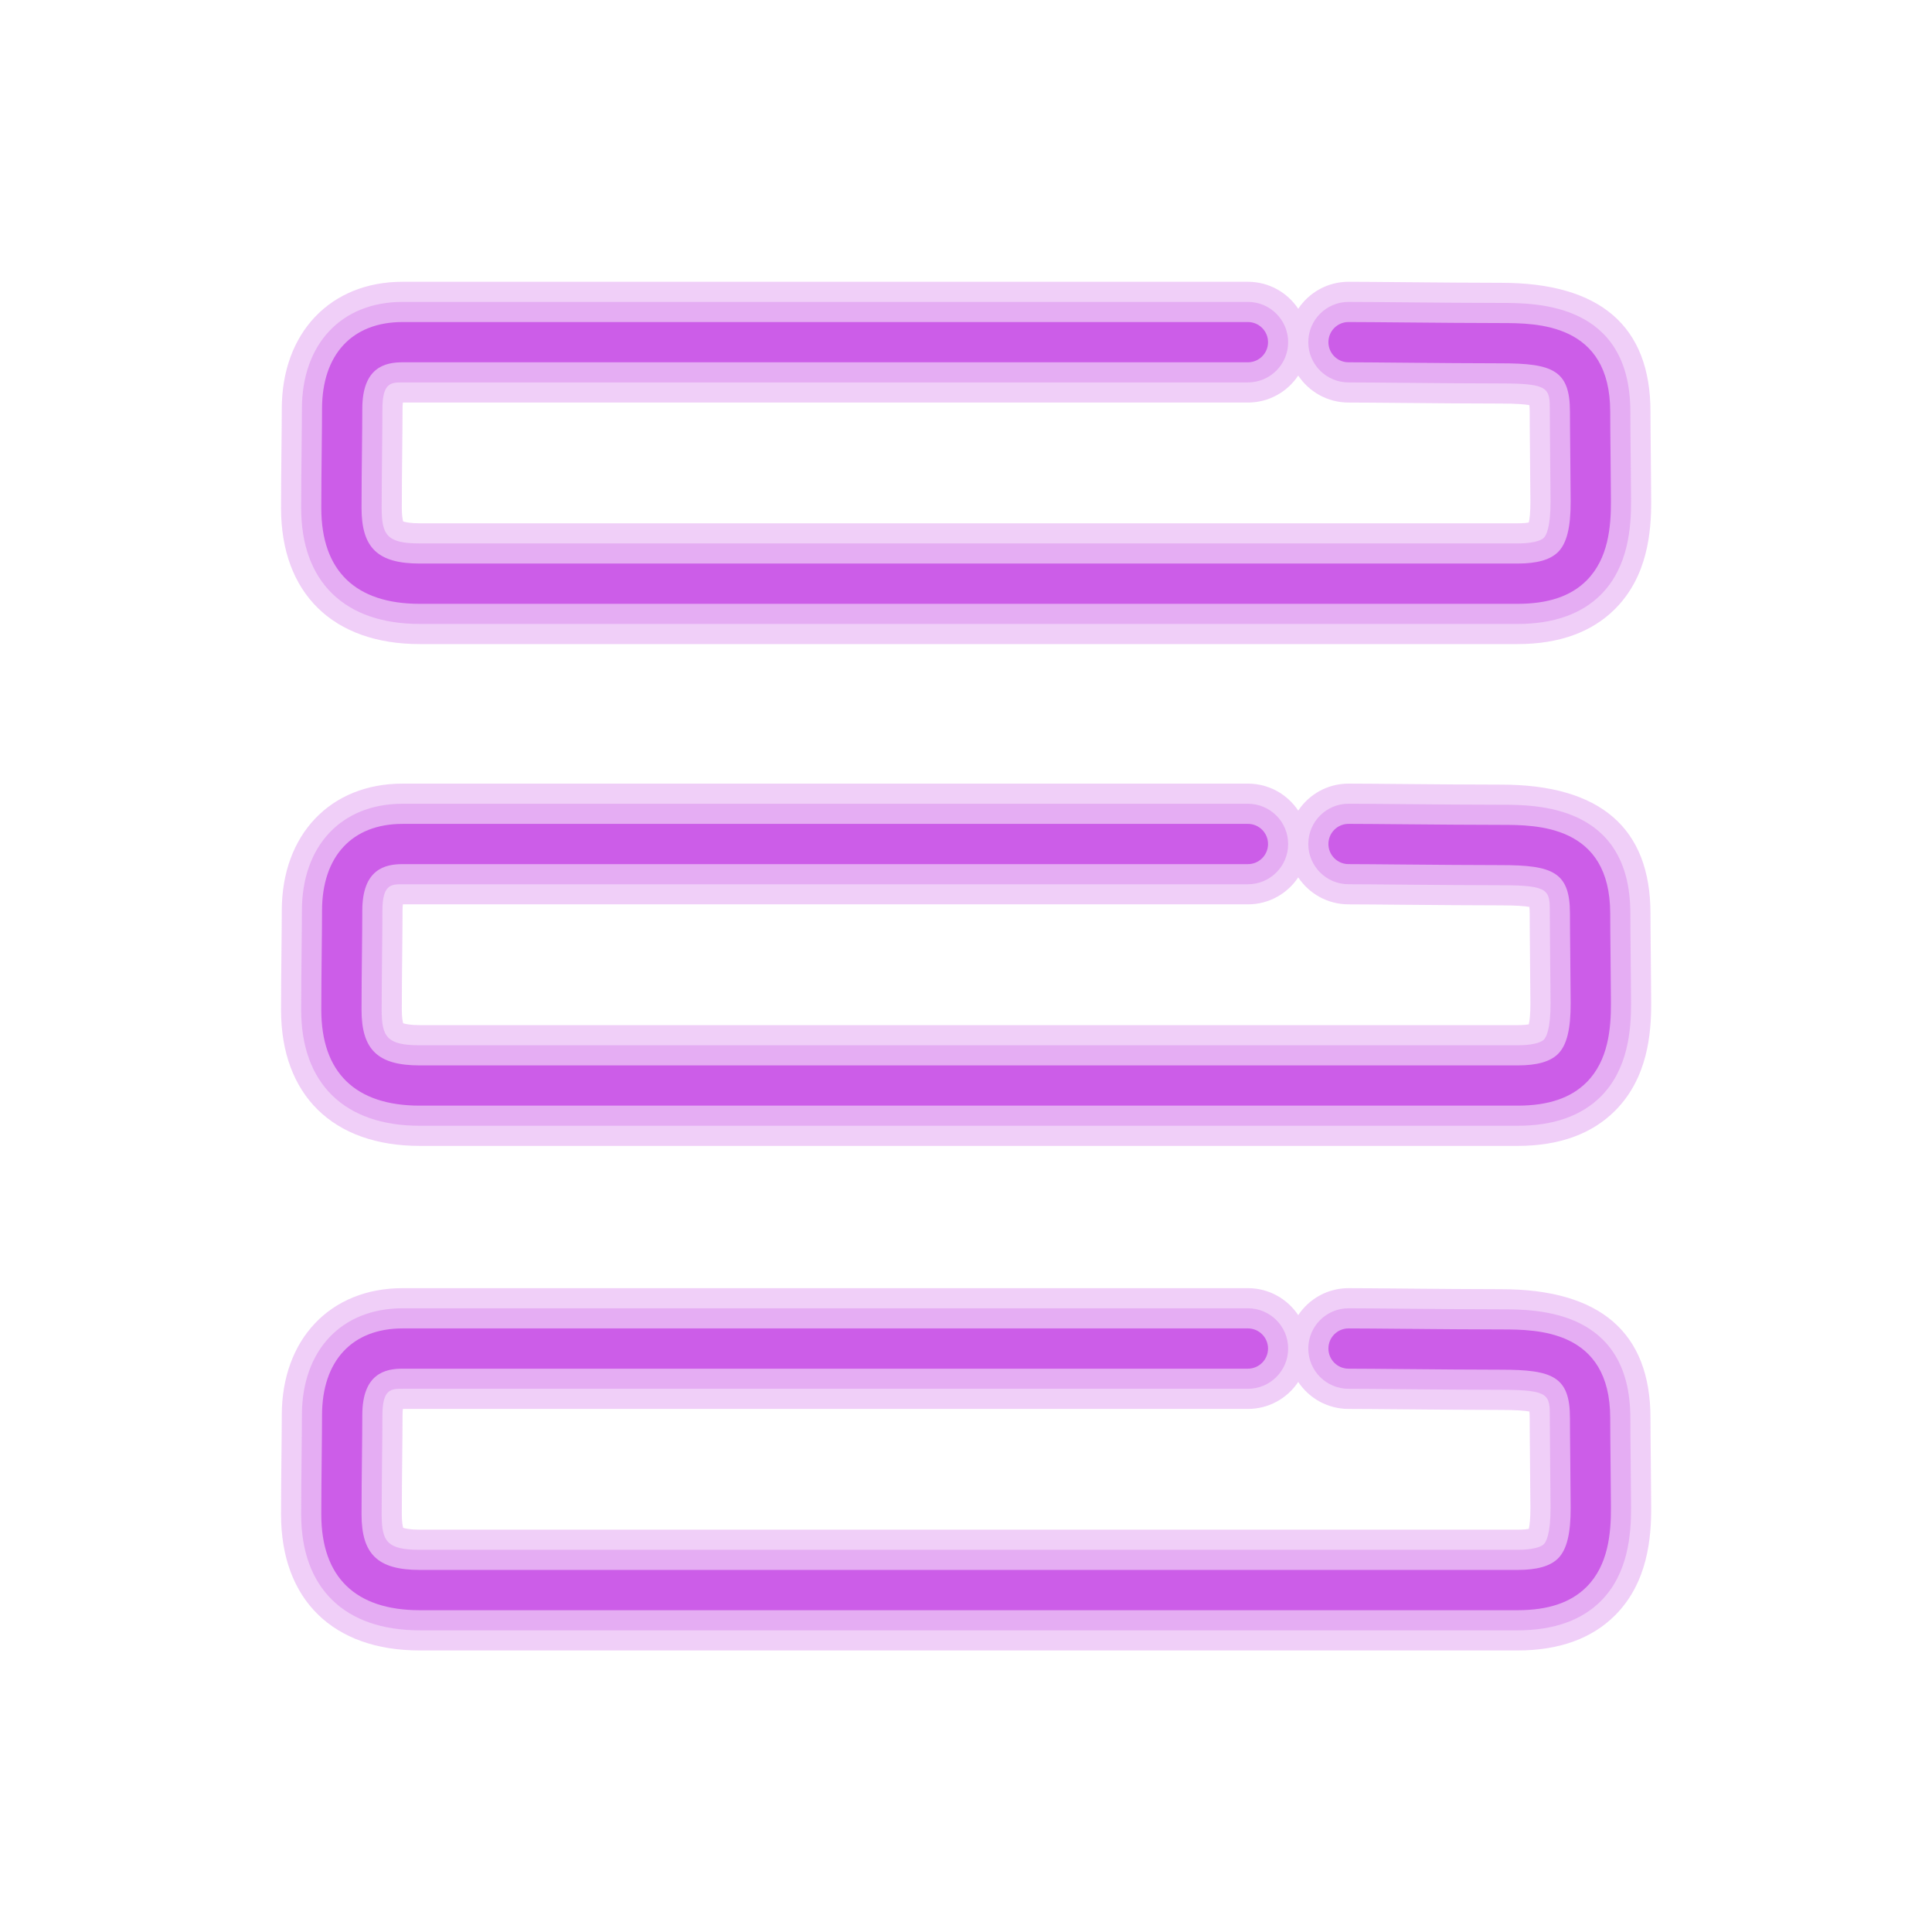 <svg xmlns="http://www.w3.org/2000/svg" xmlns:xlink="http://www.w3.org/1999/xlink" viewBox="0,0,256,256" width="96px" height="96px"><g fill="#cc5de8" fill-rule="nonzero" stroke="none" stroke-width="1" stroke-linecap="butt" stroke-linejoin="miter" stroke-miterlimit="10" stroke-dasharray="" stroke-dashoffset="0" font-family="none" font-weight="none" font-size="none" text-anchor="none" style="mix-blend-mode: normal"><g transform="scale(2.667,2.667)"><path d="M75.399,32h-54.544c-4.315,0 -6.892,-2.527 -6.892,-6.76c0,-0.98 0.011,-2.001 0.021,-2.929c0.008,-0.754 0.016,-1.444 0.016,-1.997c0,-3.776 2.411,-6.314 6,-6.314h42c1.044,0 1.963,0.533 2.5,1.341c0.537,-0.808 1.456,-1.341 2.5,-1.341c0.569,0 1.604,0.009 2.791,0.02c1.574,0.014 3.422,0.031 4.792,0.031c4.922,0 7.417,2.153 7.417,6.4c0,0.563 0.008,1.262 0.016,2.023c0.008,0.766 0.017,1.595 0.02,2.419c0.006,1.521 -0.173,3.732 -1.788,5.355c-1.159,1.163 -2.79,1.752 -4.849,1.752zM20.03,25.908c0.116,0.036 0.367,0.092 0.825,0.092h54.544c0.264,0 0.443,-0.02 0.558,-0.041c0.037,-0.17 0.08,-0.491 0.078,-1.043c-0.003,-0.811 -0.012,-1.626 -0.02,-2.378c-0.007,-0.786 -0.015,-1.506 -0.015,-2.087c0,-0.135 -0.007,-0.242 -0.016,-0.323c-0.236,-0.042 -0.656,-0.078 -1.401,-0.078c-1.386,0 -3.254,-0.017 -4.846,-0.031c-1.164,-0.01 -2.178,-0.019 -2.737,-0.019c-1.044,0 -1.963,-0.533 -2.5,-1.341c-0.537,0.808 -1.456,1.341 -2.5,1.341h-41.983c-0.01,0.08 -0.017,0.184 -0.017,0.314c0,0.571 -0.008,1.283 -0.016,2.061c-0.01,0.907 -0.021,1.906 -0.021,2.865c0.001,0.359 0.04,0.565 0.067,0.668zM19.788,20.019v0z" opacity="0.3"></path><path d="M75.399,31h-54.544c-3.744,0 -5.892,-2.1 -5.892,-5.76c0,-0.977 0.011,-1.994 0.021,-2.918c0.008,-0.758 0.016,-1.452 0.016,-2.008c0,-3.228 1.963,-5.314 5,-5.314h42c1.104,0 2,0.896 2,2c0,1.104 -0.896,2 -2,2h-42c-0.559,0 -1,0 -1,1.314c0,0.568 -0.008,1.276 -0.016,2.05c-0.01,0.911 -0.021,1.913 -0.021,2.875c0,1.342 0.261,1.76 1.892,1.76h54.544c0.642,0 1.13,-0.105 1.305,-0.281c0.102,-0.102 0.336,-0.481 0.331,-1.808c-0.003,-0.813 -0.012,-1.63 -0.02,-2.385c-0.007,-0.78 -0.015,-1.496 -0.015,-2.074c0,-1.159 0,-1.4 -2.417,-1.4c-1.383,0 -3.247,-0.017 -4.837,-0.031c-1.168,-0.011 -2.185,-0.02 -2.746,-0.02c-1.104,0 -2,-0.896 -2,-2c0,-1.104 0.896,-2 2,-2c0.568,0 1.599,0.009 2.782,0.02c1.577,0.014 3.428,0.031 4.801,0.031c1.755,0 6.417,0 6.417,5.4c0,0.566 0.008,1.268 0.016,2.034c0.008,0.764 0.017,1.59 0.02,2.412c0.005,1.343 -0.144,3.287 -1.497,4.646c-0.965,0.966 -2.356,1.457 -4.14,1.457z" opacity="0.3"></path><path d="M75.399,56.932h-54.544c-4.315,0 -6.892,-2.527 -6.892,-6.761c0,-0.98 0.011,-2 0.021,-2.928c0.008,-0.753 0.016,-1.444 0.016,-1.997c0,-3.776 2.411,-6.313 6,-6.313h42c1.044,0 1.963,0.533 2.5,1.341c0.537,-0.809 1.456,-1.341 2.5,-1.341c0.569,0 1.604,0.009 2.791,0.02c1.574,0.014 3.422,0.03 4.792,0.03c4.922,0 7.417,2.153 7.417,6.4c0,0.564 0.008,1.262 0.016,2.024c0.008,0.766 0.017,1.595 0.02,2.419c0.006,1.521 -0.173,3.732 -1.789,5.354c-1.158,1.163 -2.789,1.752 -4.848,1.752zM20.03,50.84c0.116,0.036 0.367,0.092 0.825,0.092h54.544c0.264,0 0.443,-0.02 0.558,-0.041c0.037,-0.17 0.08,-0.491 0.078,-1.043c-0.003,-0.812 -0.012,-1.626 -0.02,-2.379c-0.007,-0.785 -0.015,-1.505 -0.015,-2.087c0,-0.135 -0.007,-0.242 -0.016,-0.323c-0.236,-0.042 -0.656,-0.078 -1.401,-0.078c-1.386,0 -3.253,-0.017 -4.846,-0.03c-1.164,-0.011 -2.179,-0.02 -2.737,-0.02c-1.044,0 -1.963,-0.533 -2.5,-1.341c-0.537,0.809 -1.456,1.341 -2.5,1.341h-41.983c-0.01,0.081 -0.017,0.184 -0.017,0.315c0,0.571 -0.008,1.284 -0.016,2.061c-0.01,0.908 -0.021,1.906 -0.021,2.864c0.001,0.359 0.04,0.566 0.067,0.669z" opacity="0.3"></path><path d="M75.399,55.932h-54.544c-3.744,0 -5.892,-2.1 -5.892,-5.761c0,-0.977 0.011,-1.993 0.021,-2.917c0.008,-0.758 0.016,-1.452 0.016,-2.008c0,-3.228 1.963,-5.313 5,-5.313h42c1.104,0 2,0.896 2,2c0,1.104 -0.896,2 -2,2h-42c-0.559,0 -1,0 -1,1.313c0,0.568 -0.008,1.277 -0.016,2.05c-0.01,0.911 -0.021,1.913 -0.021,2.875c0,1.343 0.261,1.761 1.892,1.761h54.544c0.642,0 1.13,-0.105 1.305,-0.281c0.102,-0.102 0.336,-0.481 0.331,-1.808c-0.003,-0.813 -0.012,-1.63 -0.02,-2.385c-0.007,-0.781 -0.015,-1.497 -0.015,-2.076c0,-1.159 0,-1.4 -2.417,-1.4c-1.383,0 -3.247,-0.017 -4.836,-0.03c-1.169,-0.01 -2.187,-0.02 -2.747,-0.02c-1.104,0 -2,-0.896 -2,-2c0,-1.104 0.896,-2 2,-2c0.568,0 1.599,0.009 2.782,0.02c1.577,0.014 3.428,0.03 4.801,0.03c1.755,0 6.417,0 6.417,5.4c0,0.567 0.008,1.269 0.016,2.034c0.008,0.764 0.017,1.591 0.02,2.412c0.005,1.343 -0.144,3.287 -1.497,4.646c-0.965,0.967 -2.357,1.458 -4.14,1.458z" opacity="0.3"></path><path d="M75.399,82h-54.544c-4.315,0 -6.892,-2.527 -6.892,-6.76c0,-0.98 0.011,-2.001 0.021,-2.929c0.008,-0.754 0.016,-1.444 0.016,-1.997c0,-3.776 2.411,-6.314 6,-6.314h42c1.044,0 1.963,0.533 2.5,1.341c0.537,-0.808 1.456,-1.341 2.5,-1.341c0.569,0 1.604,0.009 2.791,0.02c1.574,0.014 3.422,0.031 4.792,0.031c4.922,0 7.417,2.153 7.417,6.4c0,0.563 0.008,1.262 0.016,2.023c0.008,0.766 0.017,1.595 0.02,2.419c0.006,1.521 -0.173,3.732 -1.788,5.355c-1.159,1.163 -2.79,1.752 -4.849,1.752zM20.03,75.908c0.116,0.036 0.367,0.092 0.825,0.092h54.544c0.264,0 0.443,-0.02 0.558,-0.041c0.037,-0.17 0.08,-0.491 0.078,-1.043c-0.003,-0.811 -0.012,-1.626 -0.02,-2.378c-0.007,-0.786 -0.015,-1.506 -0.015,-2.087c0,-0.135 -0.007,-0.242 -0.016,-0.323c-0.236,-0.042 -0.656,-0.078 -1.401,-0.078c-1.386,0 -3.254,-0.017 -4.846,-0.031c-1.164,-0.01 -2.178,-0.019 -2.737,-0.019c-1.044,0 -1.963,-0.533 -2.5,-1.341c-0.537,0.808 -1.456,1.341 -2.5,1.341h-41.983c-0.01,0.08 -0.017,0.184 -0.017,0.314c0,0.571 -0.008,1.283 -0.016,2.061c-0.01,0.907 -0.021,1.906 -0.021,2.865c0.001,0.359 0.04,0.565 0.067,0.668zM19.788,70.019v0z" opacity="0.3"></path><path d="M75.399,81h-54.544c-3.744,0 -5.892,-2.1 -5.892,-5.76c0,-0.977 0.011,-1.994 0.021,-2.918c0.008,-0.758 0.016,-1.452 0.016,-2.008c0,-3.228 1.963,-5.314 5,-5.314h42c1.104,0 2,0.896 2,2c0,1.104 -0.896,2 -2,2h-42c-0.559,0 -1,0 -1,1.314c0,0.568 -0.008,1.276 -0.016,2.05c-0.01,0.911 -0.021,1.913 -0.021,2.875c0,1.342 0.261,1.76 1.892,1.76h54.544c0.642,0 1.13,-0.105 1.305,-0.281c0.102,-0.102 0.336,-0.481 0.331,-1.808c-0.003,-0.813 -0.012,-1.63 -0.02,-2.385c-0.007,-0.78 -0.015,-1.496 -0.015,-2.074c0,-1.159 0,-1.4 -2.417,-1.4c-1.383,0 -3.247,-0.017 -4.837,-0.031c-1.168,-0.011 -2.185,-0.02 -2.746,-0.02c-1.104,0 -2,-0.896 -2,-2c0,-1.104 0.896,-2 2,-2c0.568,0 1.599,0.009 2.782,0.02c1.577,0.014 3.428,0.031 4.801,0.031c1.755,0 6.417,0 6.417,5.4c0,0.566 0.008,1.268 0.016,2.034c0.008,0.764 0.017,1.59 0.02,2.412c0.005,1.343 -0.144,3.287 -1.497,4.646c-0.965,0.966 -2.356,1.457 -4.14,1.457z" opacity="0.3"></path><path d="M75.399,30h-54.544c-3.2,0 -4.892,-1.646 -4.892,-4.76c0,-0.974 0.011,-1.986 0.021,-2.908c0.008,-0.761 0.016,-1.459 0.016,-2.018c0,-2.701 1.495,-4.314 4,-4.314h42c0.553,0 1,0.448 1,1c0,0.552 -0.447,1 -1,1h-42c-0.858,0 -2,0.24 -2,2.314c0,0.565 -0.008,1.27 -0.016,2.039c-0.01,0.915 -0.021,1.92 -0.021,2.886c0,1.986 0.811,2.76 2.892,2.76h54.544c0.97,0 1.628,-0.188 2.013,-0.575c0.431,-0.432 0.628,-1.232 0.623,-2.518c-0.003,-0.814 -0.012,-1.634 -0.02,-2.391c-0.007,-0.776 -0.015,-1.489 -0.015,-2.064c0,-2.053 -0.854,-2.4 -3.417,-2.4c-1.381,0 -3.241,-0.017 -4.828,-0.031c-1.171,-0.011 -2.192,-0.02 -2.755,-0.02c-0.553,0 -1,-0.448 -1,-1c0,-0.552 0.447,-1 1,-1c0.566,0 1.594,0.009 2.773,0.02c1.58,0.014 3.434,0.031 4.81,0.031c1.758,0 5.417,0 5.417,4.4c0,0.569 0.008,1.275 0.016,2.045c0.008,0.761 0.017,1.585 0.02,2.405c0.005,1.264 -0.127,2.854 -1.206,3.936c-0.78,0.783 -1.902,1.163 -3.431,1.163z"></path><path d="M75.399,54.932h-54.544c-3.2,0 -4.892,-1.646 -4.892,-4.761c0,-0.973 0.011,-1.986 0.021,-2.907c0.008,-0.761 0.016,-1.459 0.016,-2.018c0,-2.701 1.495,-4.313 4,-4.313h42c0.553,0 1,0.448 1,1c0,0.552 -0.447,1 -1,1h-42c-0.858,0 -2,0.24 -2,2.313c0,0.565 -0.008,1.271 -0.016,2.04c-0.01,0.915 -0.021,1.92 -0.021,2.886c0,1.987 0.811,2.761 2.892,2.761h54.544c0.969,0 1.628,-0.188 2.013,-0.575c0.431,-0.432 0.628,-1.231 0.623,-2.517c-0.003,-0.815 -0.012,-1.634 -0.02,-2.392c-0.007,-0.779 -0.015,-1.491 -0.015,-2.067c0,-2.053 -0.854,-2.4 -3.417,-2.4c-1.381,0 -3.241,-0.017 -4.827,-0.03c-1.172,-0.01 -2.193,-0.02 -2.756,-0.02c-0.553,0 -1,-0.448 -1,-1c0,-0.552 0.447,-1 1,-1c0.566,0 1.594,0.009 2.773,0.02c1.58,0.014 3.434,0.03 4.81,0.03c1.758,0 5.417,0 5.417,4.4c0,0.57 0.008,1.275 0.016,2.045c0.008,0.762 0.017,1.586 0.02,2.405c0.005,1.264 -0.127,2.854 -1.206,3.936c-0.78,0.783 -1.902,1.164 -3.431,1.164z"></path><path d="M75.399,80h-54.544c-3.2,0 -4.892,-1.646 -4.892,-4.76c0,-0.974 0.011,-1.986 0.021,-2.908c0.008,-0.761 0.016,-1.459 0.016,-2.018c0,-2.701 1.495,-4.314 4,-4.314h42c0.553,0 1,0.448 1,1c0,0.552 -0.447,1 -1,1h-42c-0.858,0 -2,0.24 -2,2.314c0,0.565 -0.008,1.27 -0.016,2.039c-0.01,0.915 -0.021,1.92 -0.021,2.886c0,1.986 0.811,2.76 2.892,2.76h54.544c0.97,0 1.628,-0.188 2.013,-0.575c0.431,-0.432 0.628,-1.232 0.623,-2.518c-0.003,-0.814 -0.012,-1.634 -0.02,-2.391c-0.007,-0.776 -0.015,-1.489 -0.015,-2.064c0,-2.053 -0.854,-2.4 -3.417,-2.4c-1.381,0 -3.241,-0.017 -4.828,-0.031c-1.171,-0.011 -2.192,-0.02 -2.755,-0.02c-0.553,0 -1,-0.448 -1,-1c0,-0.552 0.447,-1 1,-1c0.566,0 1.594,0.009 2.773,0.02c1.58,0.014 3.434,0.031 4.81,0.031c1.758,0 5.417,0 5.417,4.4c0,0.569 0.008,1.275 0.016,2.045c0.008,0.761 0.017,1.585 0.02,2.405c0.005,1.264 -0.127,2.854 -1.206,3.936c-0.78,0.783 -1.902,1.163 -3.431,1.163z"></path></g></g></svg>